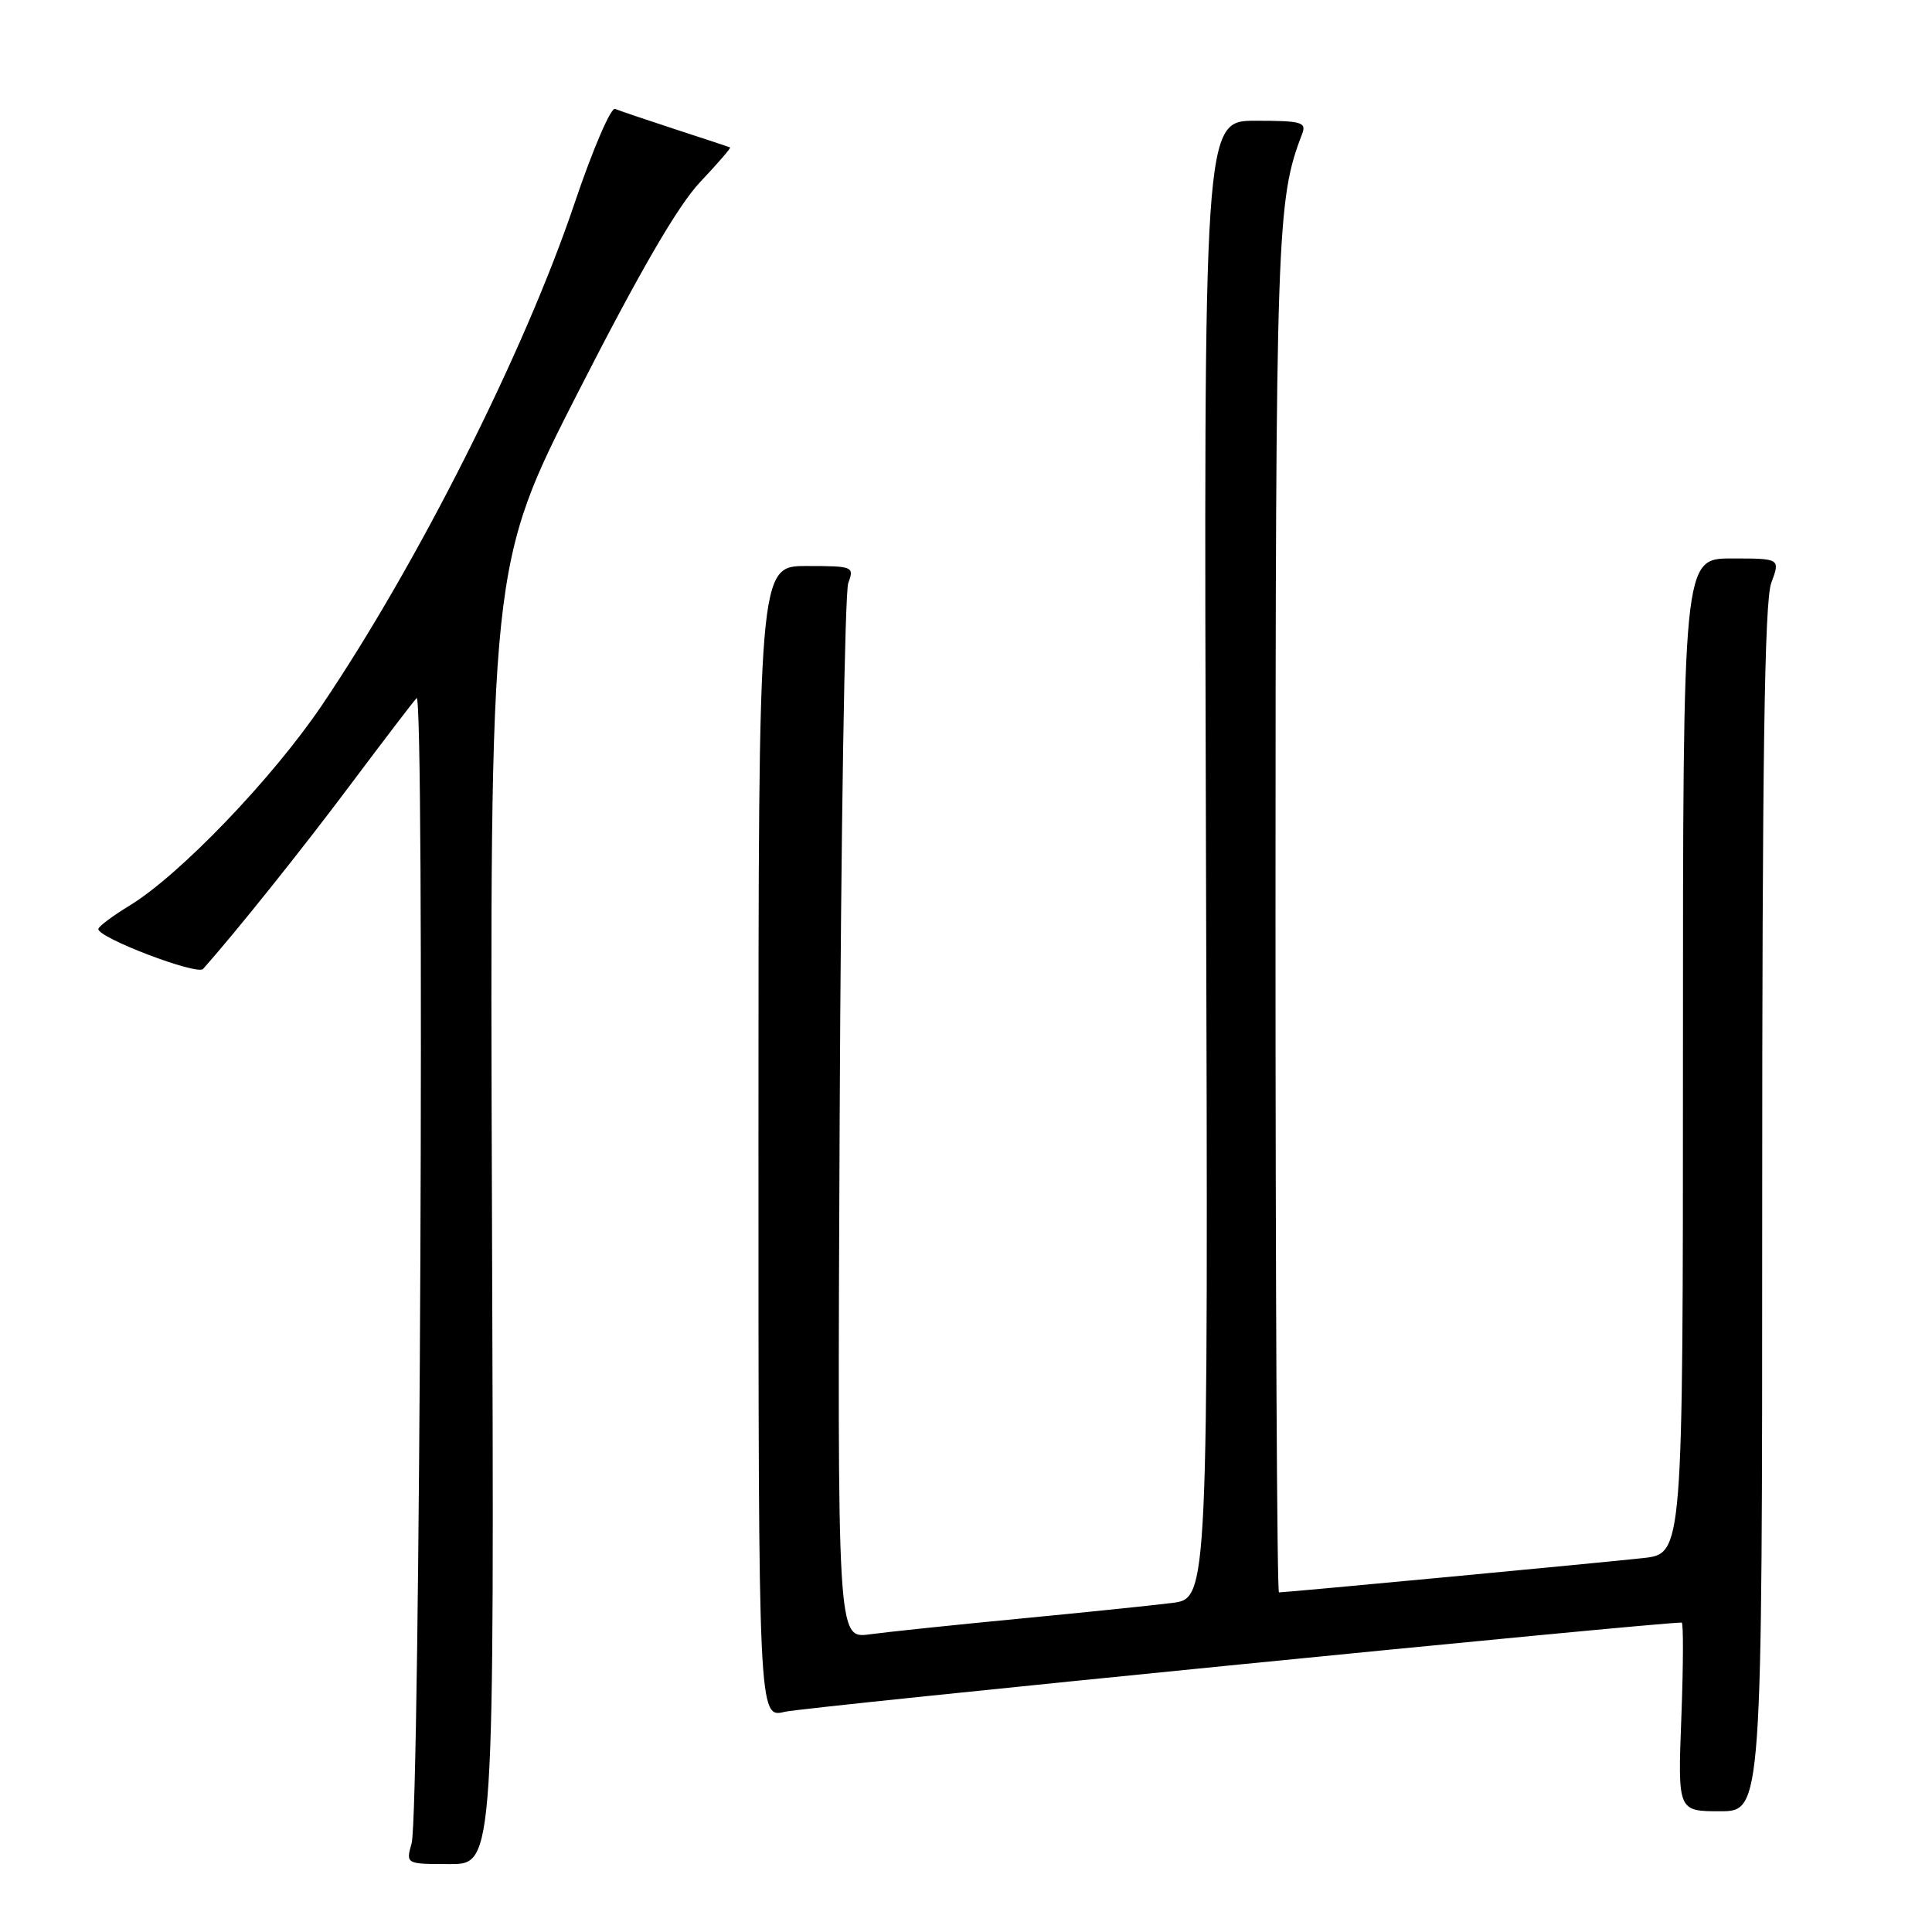 <?xml version="1.0" encoding="UTF-8" standalone="no"?>
<!DOCTYPE svg PUBLIC "-//W3C//DTD SVG 1.1//EN" "http://www.w3.org/Graphics/SVG/1.1/DTD/svg11.dtd" >
<svg xmlns="http://www.w3.org/2000/svg" xmlns:xlink="http://www.w3.org/1999/xlink" version="1.1" viewBox="0 0 256 256">
 <g >
 <path fill="currentColor"
d=" M 65.19 160.96 C 64.89 74.91 64.89 74.91 76.69 51.79 C 84.79 35.93 89.83 27.25 92.74 24.16 C 95.08 21.68 96.88 19.60 96.74 19.54 C 96.61 19.47 93.35 18.39 89.50 17.14 C 85.65 15.88 82.05 14.66 81.50 14.43 C 80.95 14.19 78.53 19.82 76.13 26.94 C 69.53 46.54 55.41 74.58 42.62 93.50 C 36.06 103.19 23.80 115.96 17.16 120.00 C 14.90 121.38 13.04 122.77 13.03 123.10 C 12.97 124.26 26.13 129.27 26.91 128.39 C 31.33 123.41 40.01 112.56 46.42 104.00 C 50.75 98.22 54.70 93.05 55.20 92.50 C 56.30 91.28 55.66 240.30 54.54 244.25 C 53.77 247.00 53.77 247.00 59.63 247.00 C 65.50 247.00 65.50 247.00 65.19 160.96 Z  M 233.50 160.25 C 233.50 100.77 233.80 79.67 234.70 77.25 C 235.90 74.00 235.90 74.00 229.45 74.00 C 223.00 74.00 223.00 74.00 223.00 139.93 C 223.00 205.86 223.00 205.86 217.75 206.45 C 212.72 207.01 170.45 211.00 169.47 211.00 C 169.21 211.00 169.01 170.61 169.01 121.25 C 169.03 30.61 169.17 26.49 172.54 17.75 C 173.14 16.19 172.48 16.00 166.36 16.00 C 159.50 16.00 159.50 16.00 159.80 113.90 C 160.10 211.80 160.10 211.80 155.30 212.40 C 152.66 212.73 143.53 213.67 135.00 214.49 C 126.47 215.31 117.58 216.24 115.22 216.56 C 110.95 217.13 110.95 217.13 111.26 148.32 C 111.43 110.47 111.94 78.49 112.40 77.25 C 113.21 75.07 113.05 75.00 106.87 75.00 C 100.50 75.00 100.50 75.00 100.50 151.34 C 100.50 227.68 100.50 227.68 104.00 226.82 C 106.51 226.20 219.14 215.00 222.83 215.00 C 223.07 215.00 223.05 220.62 222.79 227.50 C 222.31 240.00 222.31 240.00 227.90 240.00 C 233.50 240.00 233.50 240.00 233.50 160.25 Z "/>
</g>
</svg>